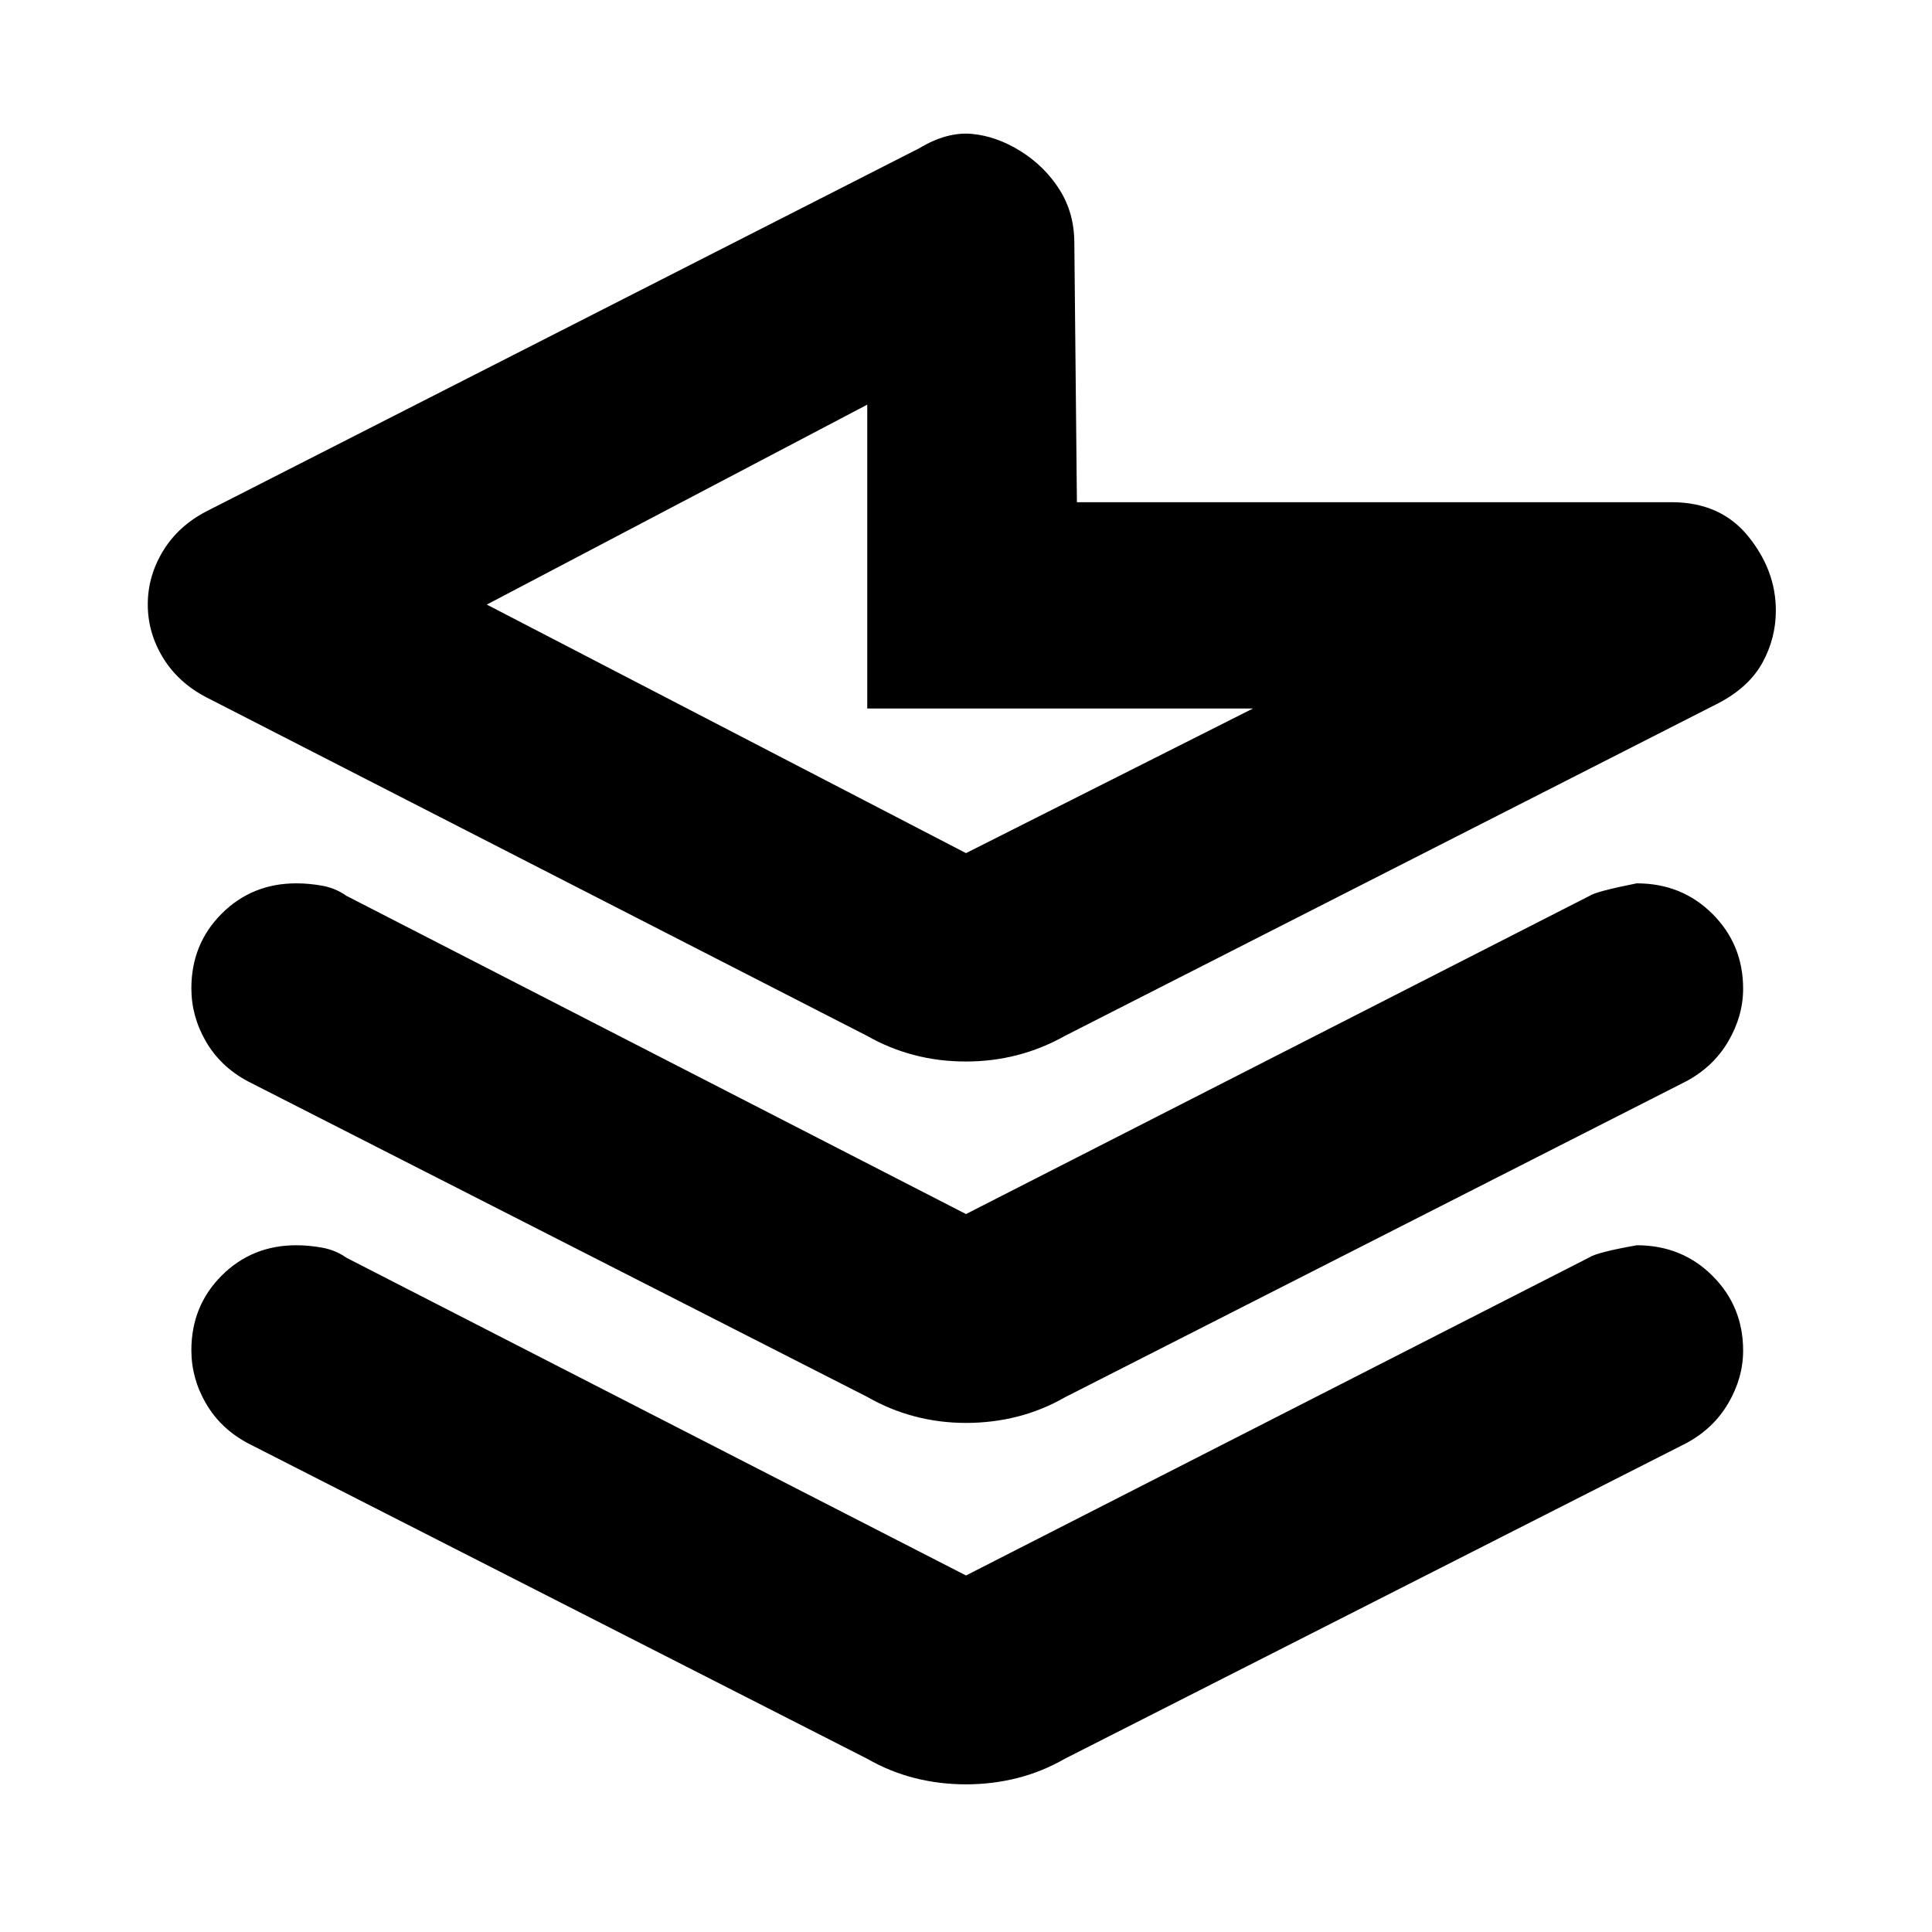 <svg xmlns="http://www.w3.org/2000/svg" height="20" viewBox="0 -960 960 960" width="20"><path d="m533.83-839.2 1.28 128.74h295.48q24.35 0 38.09 16.95 13.73 16.94 13.73 36.88 0 13.72-6.59 25.79-6.6 12.08-21.5 20.02L529.11-445.26q-22.64 12.72-49.21 12.72t-49.01-12.72l-328.3-168.22q-13.96-7.24-21.56-19.64-7.6-12.4-7.6-26.53t7.6-26.59q7.6-12.46 21.56-19.69L456.8-886.35q13.72-8.24 26.06-7.12 12.34 1.12 24.29 8.6 11.96 7.48 19.32 19.1 7.36 11.63 7.36 26.57ZM480-536.09l142.61-71.87H430.93v-150.97l-189.04 99.34L480-536.09Zm-49.07-71.87ZM480-356.74l309.8-158.09q3.24-2.24 23.47-6.24 22.46 0 37.67 15.21t15.21 37.12q0 13.54-7.36 26.14-7.36 12.6-20.83 19.84L529.11-265.67q-11.3 6.47-23.63 9.59-12.34 3.12-25.48 3.12t-25.48-3.24q-12.33-3.23-23.63-9.71L123.04-422.76q-13.47-7.24-20.71-19.72-7.24-12.47-7.24-26.43 0-22.02 15.06-37.09 15.07-15.07 37.09-15.07 6.45 0 12.98 1.2t11.98 5.04L480-356.74Zm0 179.59 309.8-158.09q3.72-2.48 23.47-6 22.46 0 37.67 15.21 15.21 15.2 15.21 37.11 0 13.55-7.36 26.15-7.36 12.6-20.83 19.84L529.11-86.09q-11.3 6.48-23.63 9.6-12.34 3.12-25.48 3.12t-25.48-3.12q-12.33-3.12-23.63-9.6L123.04-242.93q-13.47-7.24-20.71-19.72-7.24-12.48-7.24-26.44 0-22.01 15.06-37.08 15.07-15.07 37.09-15.07 6.21 0 12.86 1.2 6.65 1.2 12.1 5.04L480-177.15Z"/></svg>